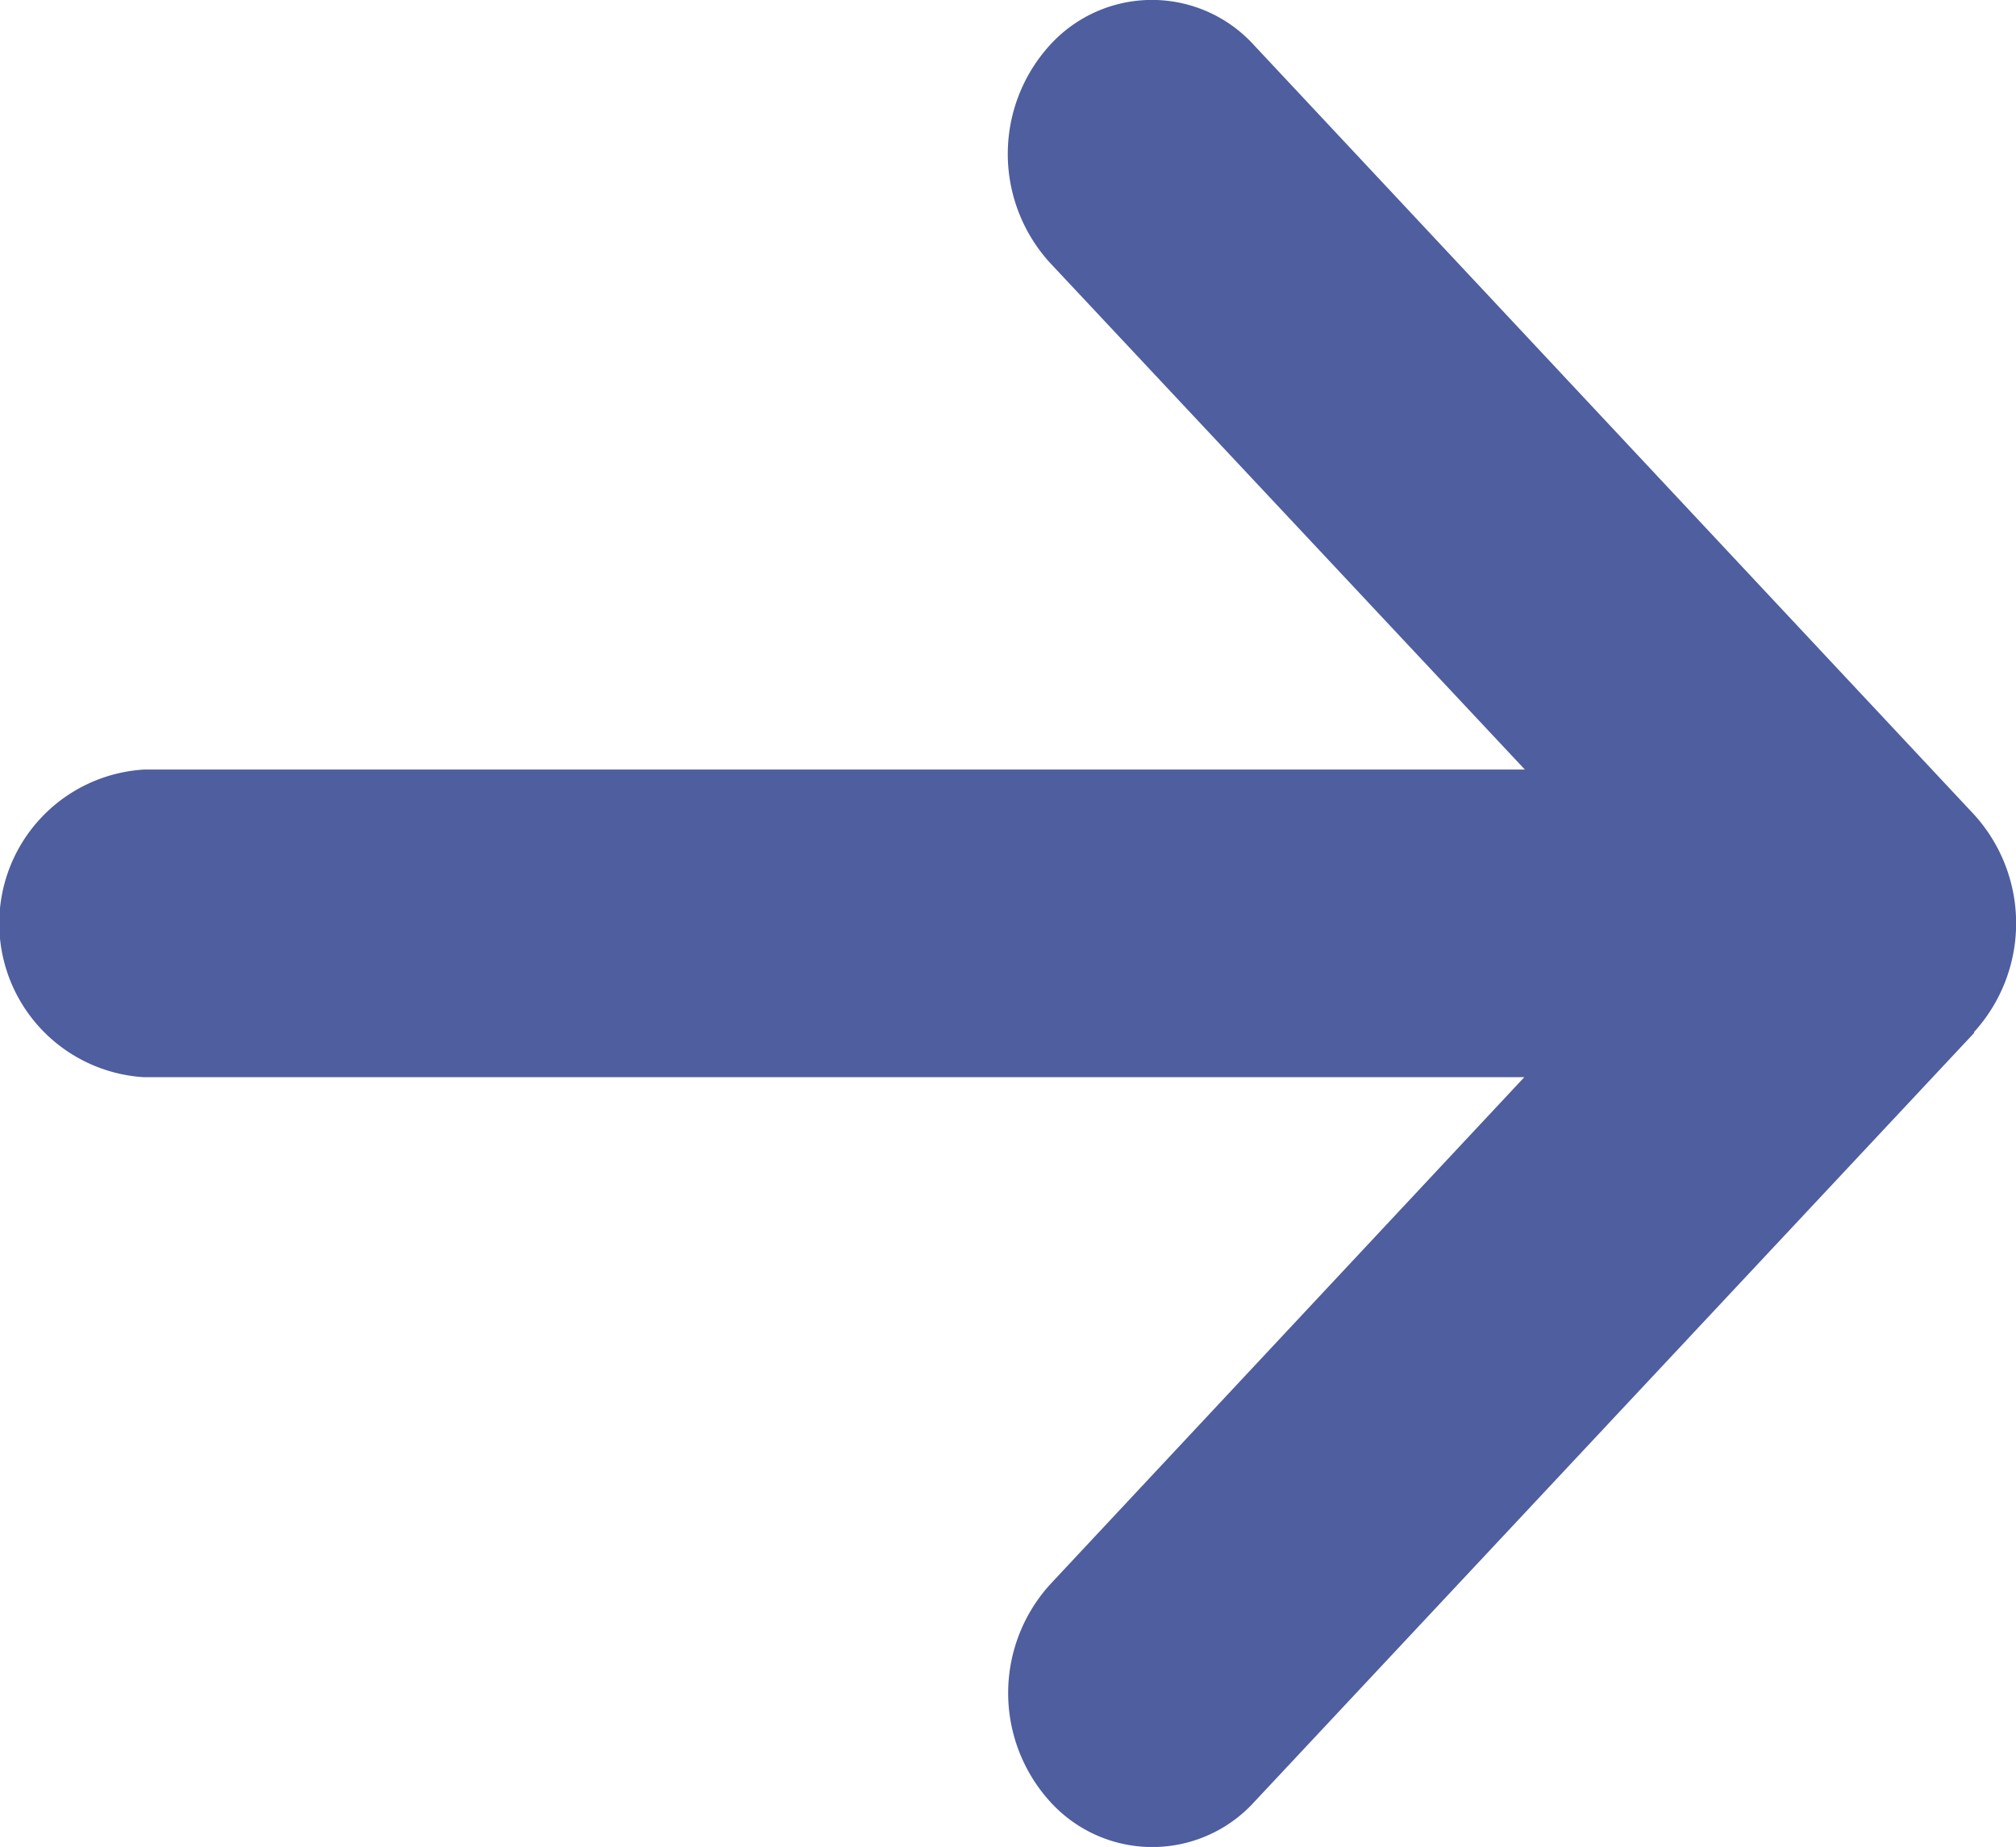 <svg xmlns="http://www.w3.org/2000/svg" width="10.533" height="9.648" viewBox="0 0 10.533 9.648">
  <path id="arrow-right-solid" d="M10.313,69.317a.844.844,0,0,0,0-1.138L6.551,64.16a.72.72,0,0,0-1.065,0,.844.844,0,0,0,0,1.138l2.481,2.647H.752a.805.805,0,0,0,0,1.607H7.964L5.488,72.2a.844.844,0,0,0,0,1.138.72.72,0,0,0,1.065,0l3.762-4.018Z" transform="translate(0 -63.925)" fill="#4e5e9e"/>
</svg>
